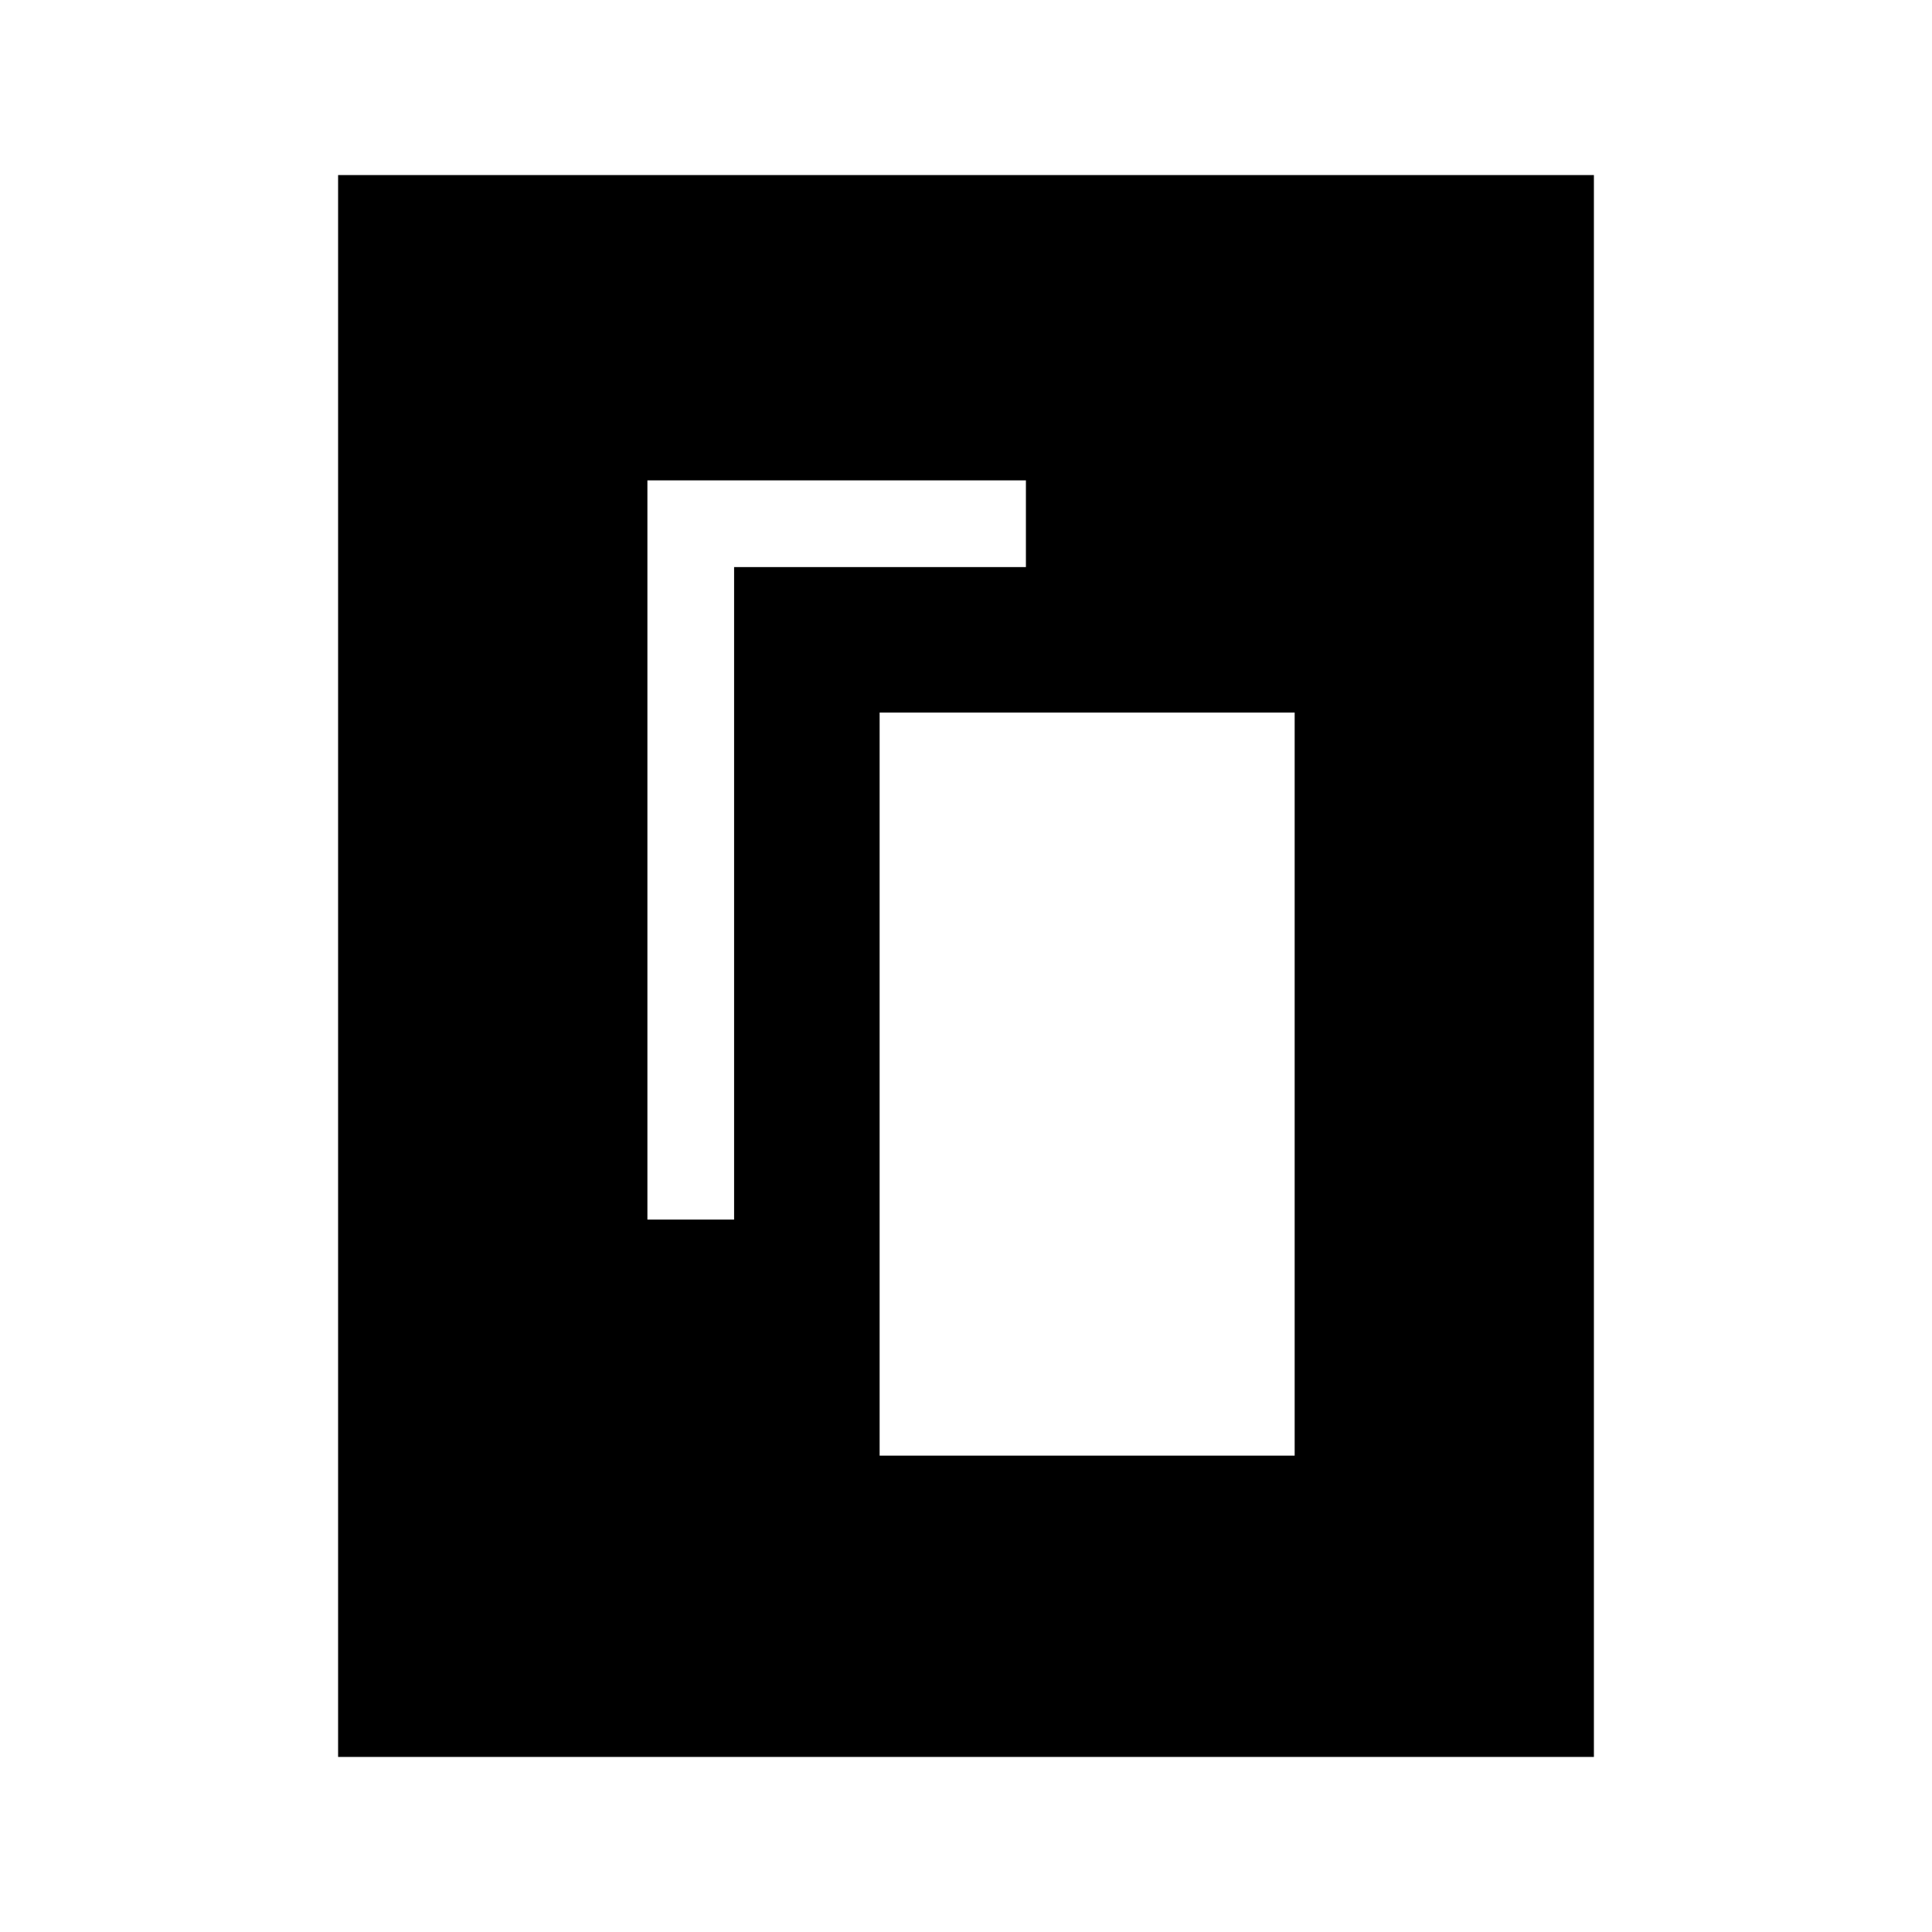 <svg xmlns="http://www.w3.org/2000/svg" height="48" viewBox="0 -960 960 960" width="48"><path d="M437.08-236.69h206.23v-369.23H437.08v369.23ZM321.69-354h43.08v-324.23h145v-43.08H321.69V-354ZM792-87H168v-786h624v786Z"/></svg>